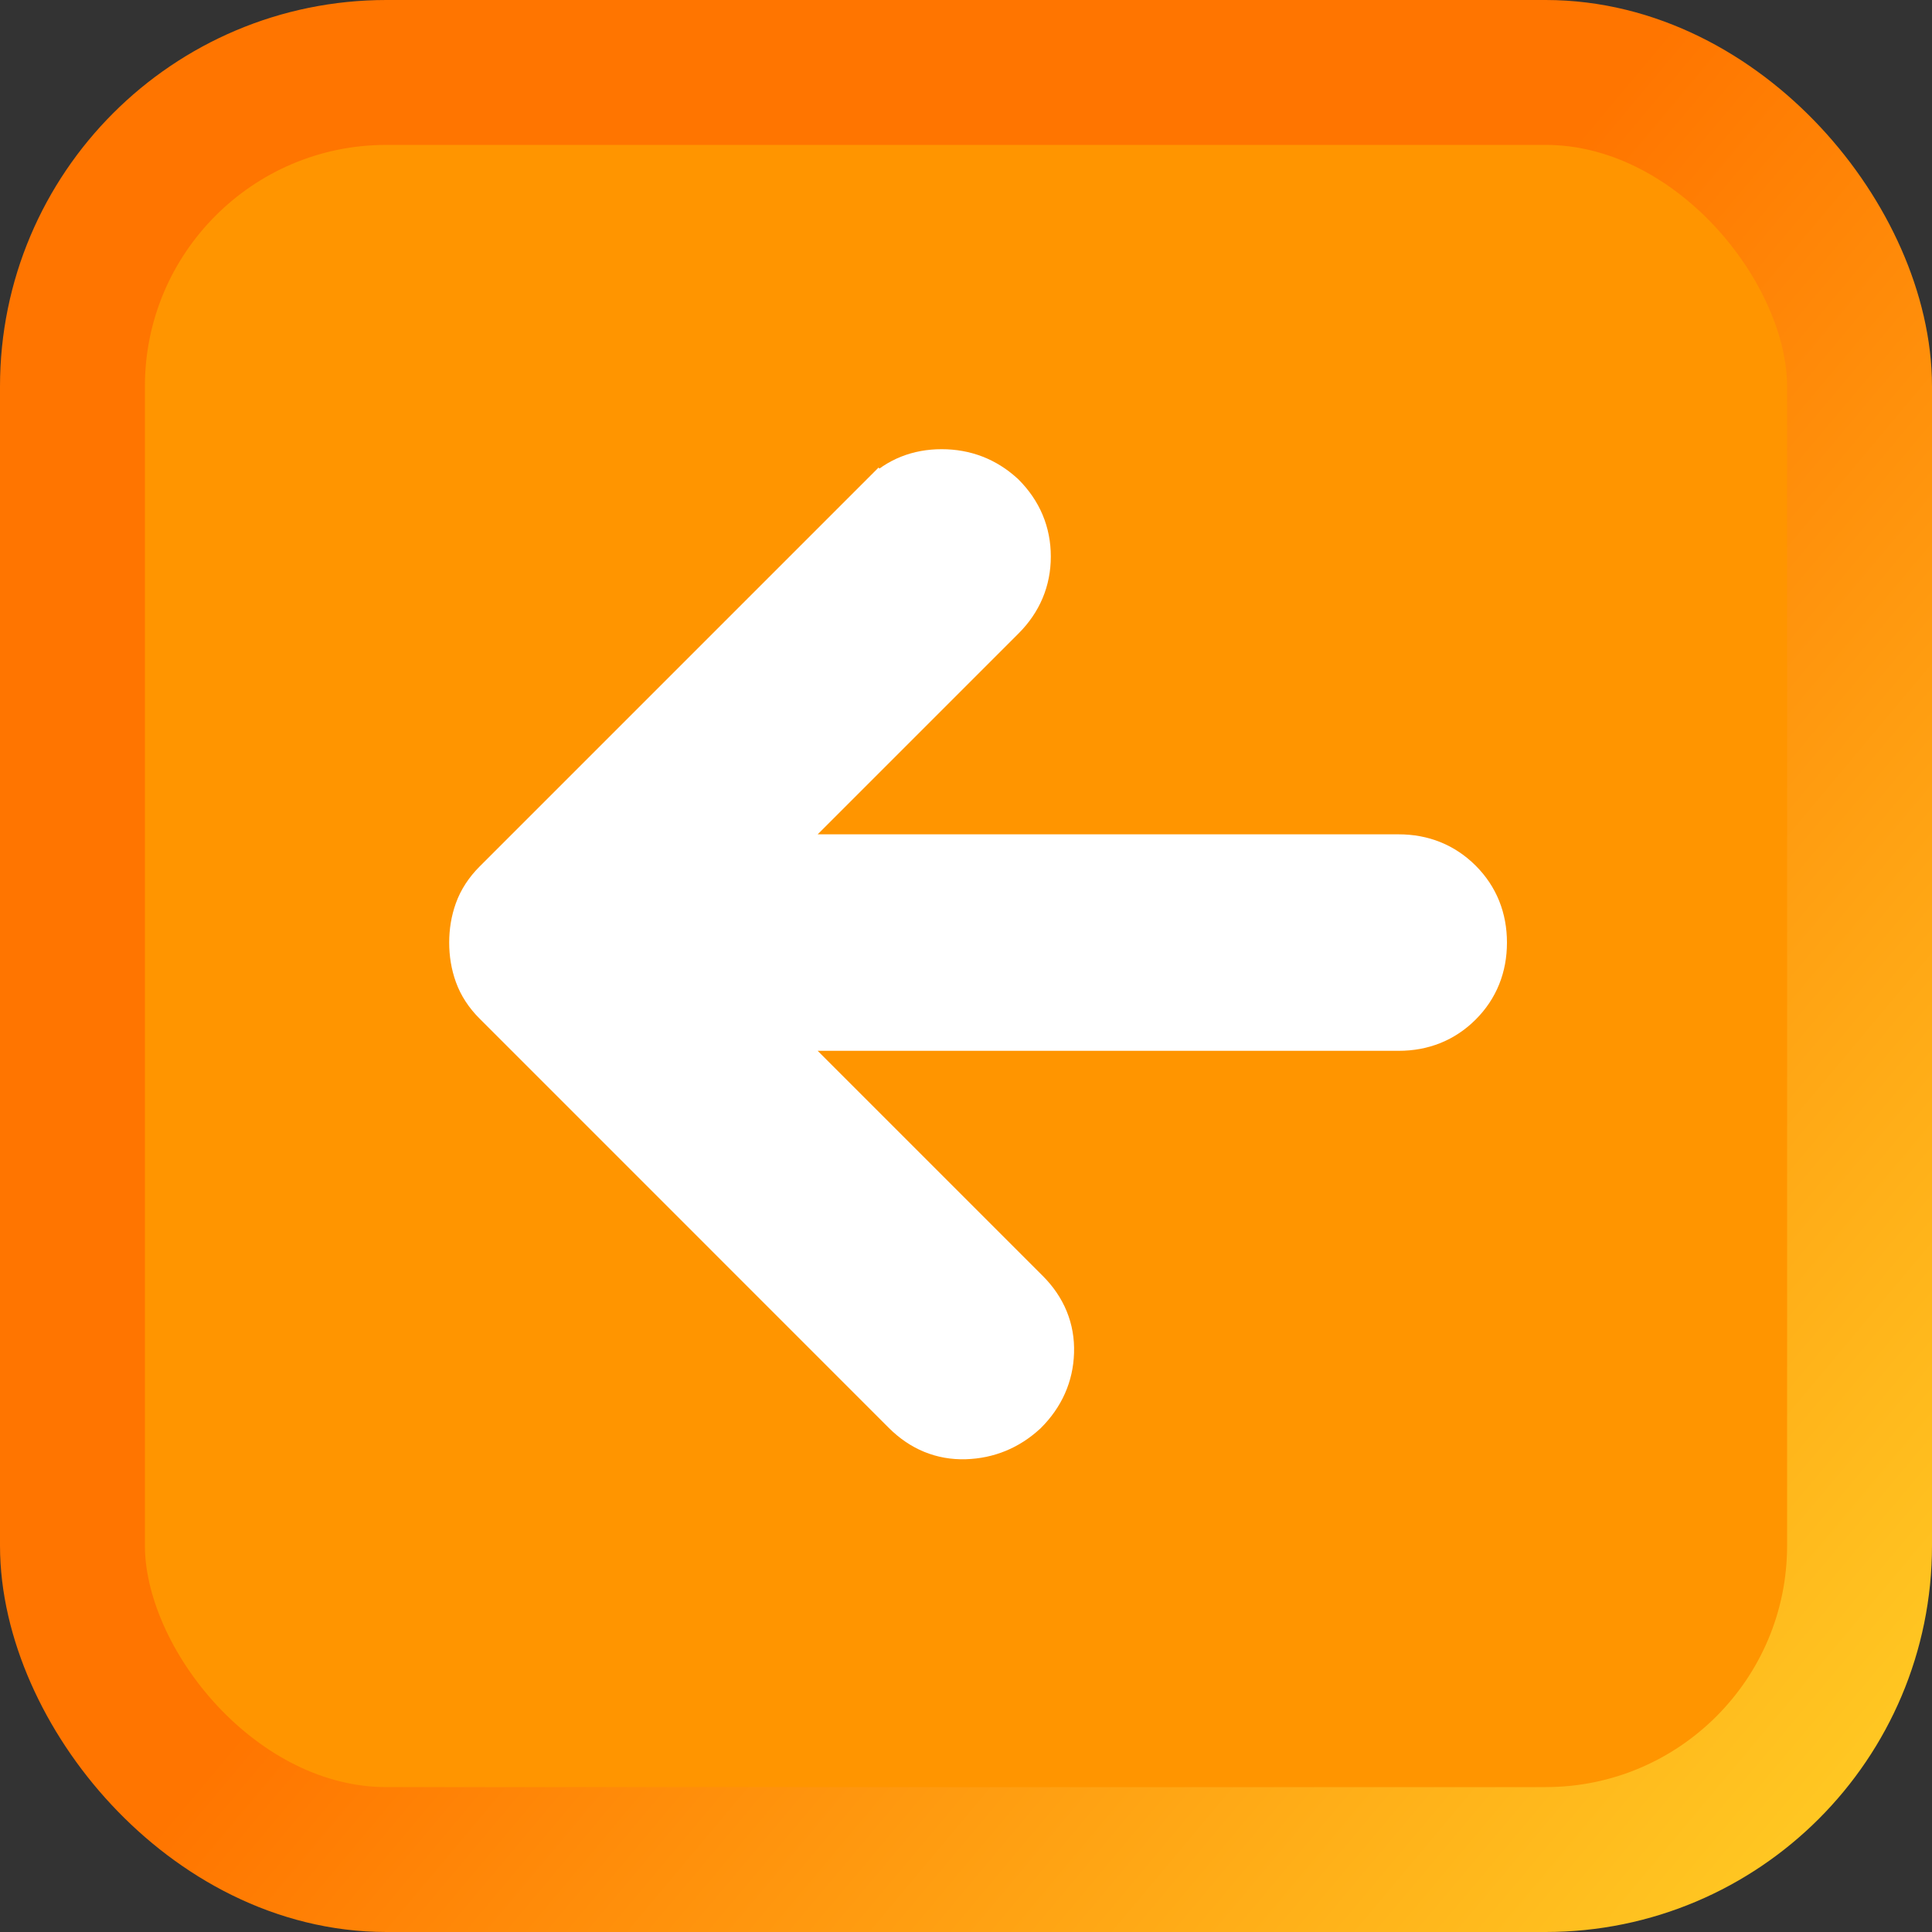 <svg width="40" height="40" viewBox="0 0 40 40" fill="none" xmlns="http://www.w3.org/2000/svg">
<rect x="0" y="0" width="40" height="40" fill="#333333" stroke="none"/>
<rect x="1.5" y="1.5" width="37" height="37" rx="6.5" fill="#FF9500"/>
<rect x="1.5" y="1.5" width="37" height="37" rx="6.5" stroke="url(#paint0_linear_54_149)" stroke-width="3"/>
<path d="M16.084 17.624L20.841 12.867C21.213 12.495 21.406 12.041 21.406 11.522C21.406 11.002 21.213 10.548 20.841 10.176L20.836 10.171L20.83 10.166C20.457 9.823 20.006 9.65 19.496 9.65C18.986 9.65 18.541 9.824 18.189 10.176L18.434 10.421L18.189 10.176L10.176 18.189C9.991 18.375 9.851 18.585 9.767 18.82C9.688 19.04 9.65 19.273 9.65 19.515C9.65 19.758 9.688 19.991 9.767 20.211C9.851 20.446 9.991 20.656 10.176 20.841L18.651 29.317C19.023 29.688 19.475 29.878 19.988 29.862C20.485 29.846 20.924 29.665 21.293 29.327L21.298 29.322L21.304 29.317C21.671 28.95 21.872 28.507 21.887 28.001C21.904 27.488 21.714 27.036 21.342 26.664L16.084 21.406H28.959C29.484 21.406 29.94 21.225 30.305 20.861C30.669 20.497 30.85 20.04 30.85 19.515C30.85 18.991 30.669 18.534 30.305 18.17C29.94 17.806 29.484 17.624 28.959 17.624H16.084Z" fill="white" stroke="white" stroke-width="0.7"/>
<defs>
<linearGradient id="paint0_linear_54_149" x1="41.26" y1="37.976" x2="17.645" y2="18.191" gradientUnits="userSpaceOnUse">
<stop stop-color="#FFD026"/>
<stop offset="0.948" stop-color="#FF7500"/>
</linearGradient>
</defs>
</svg>
